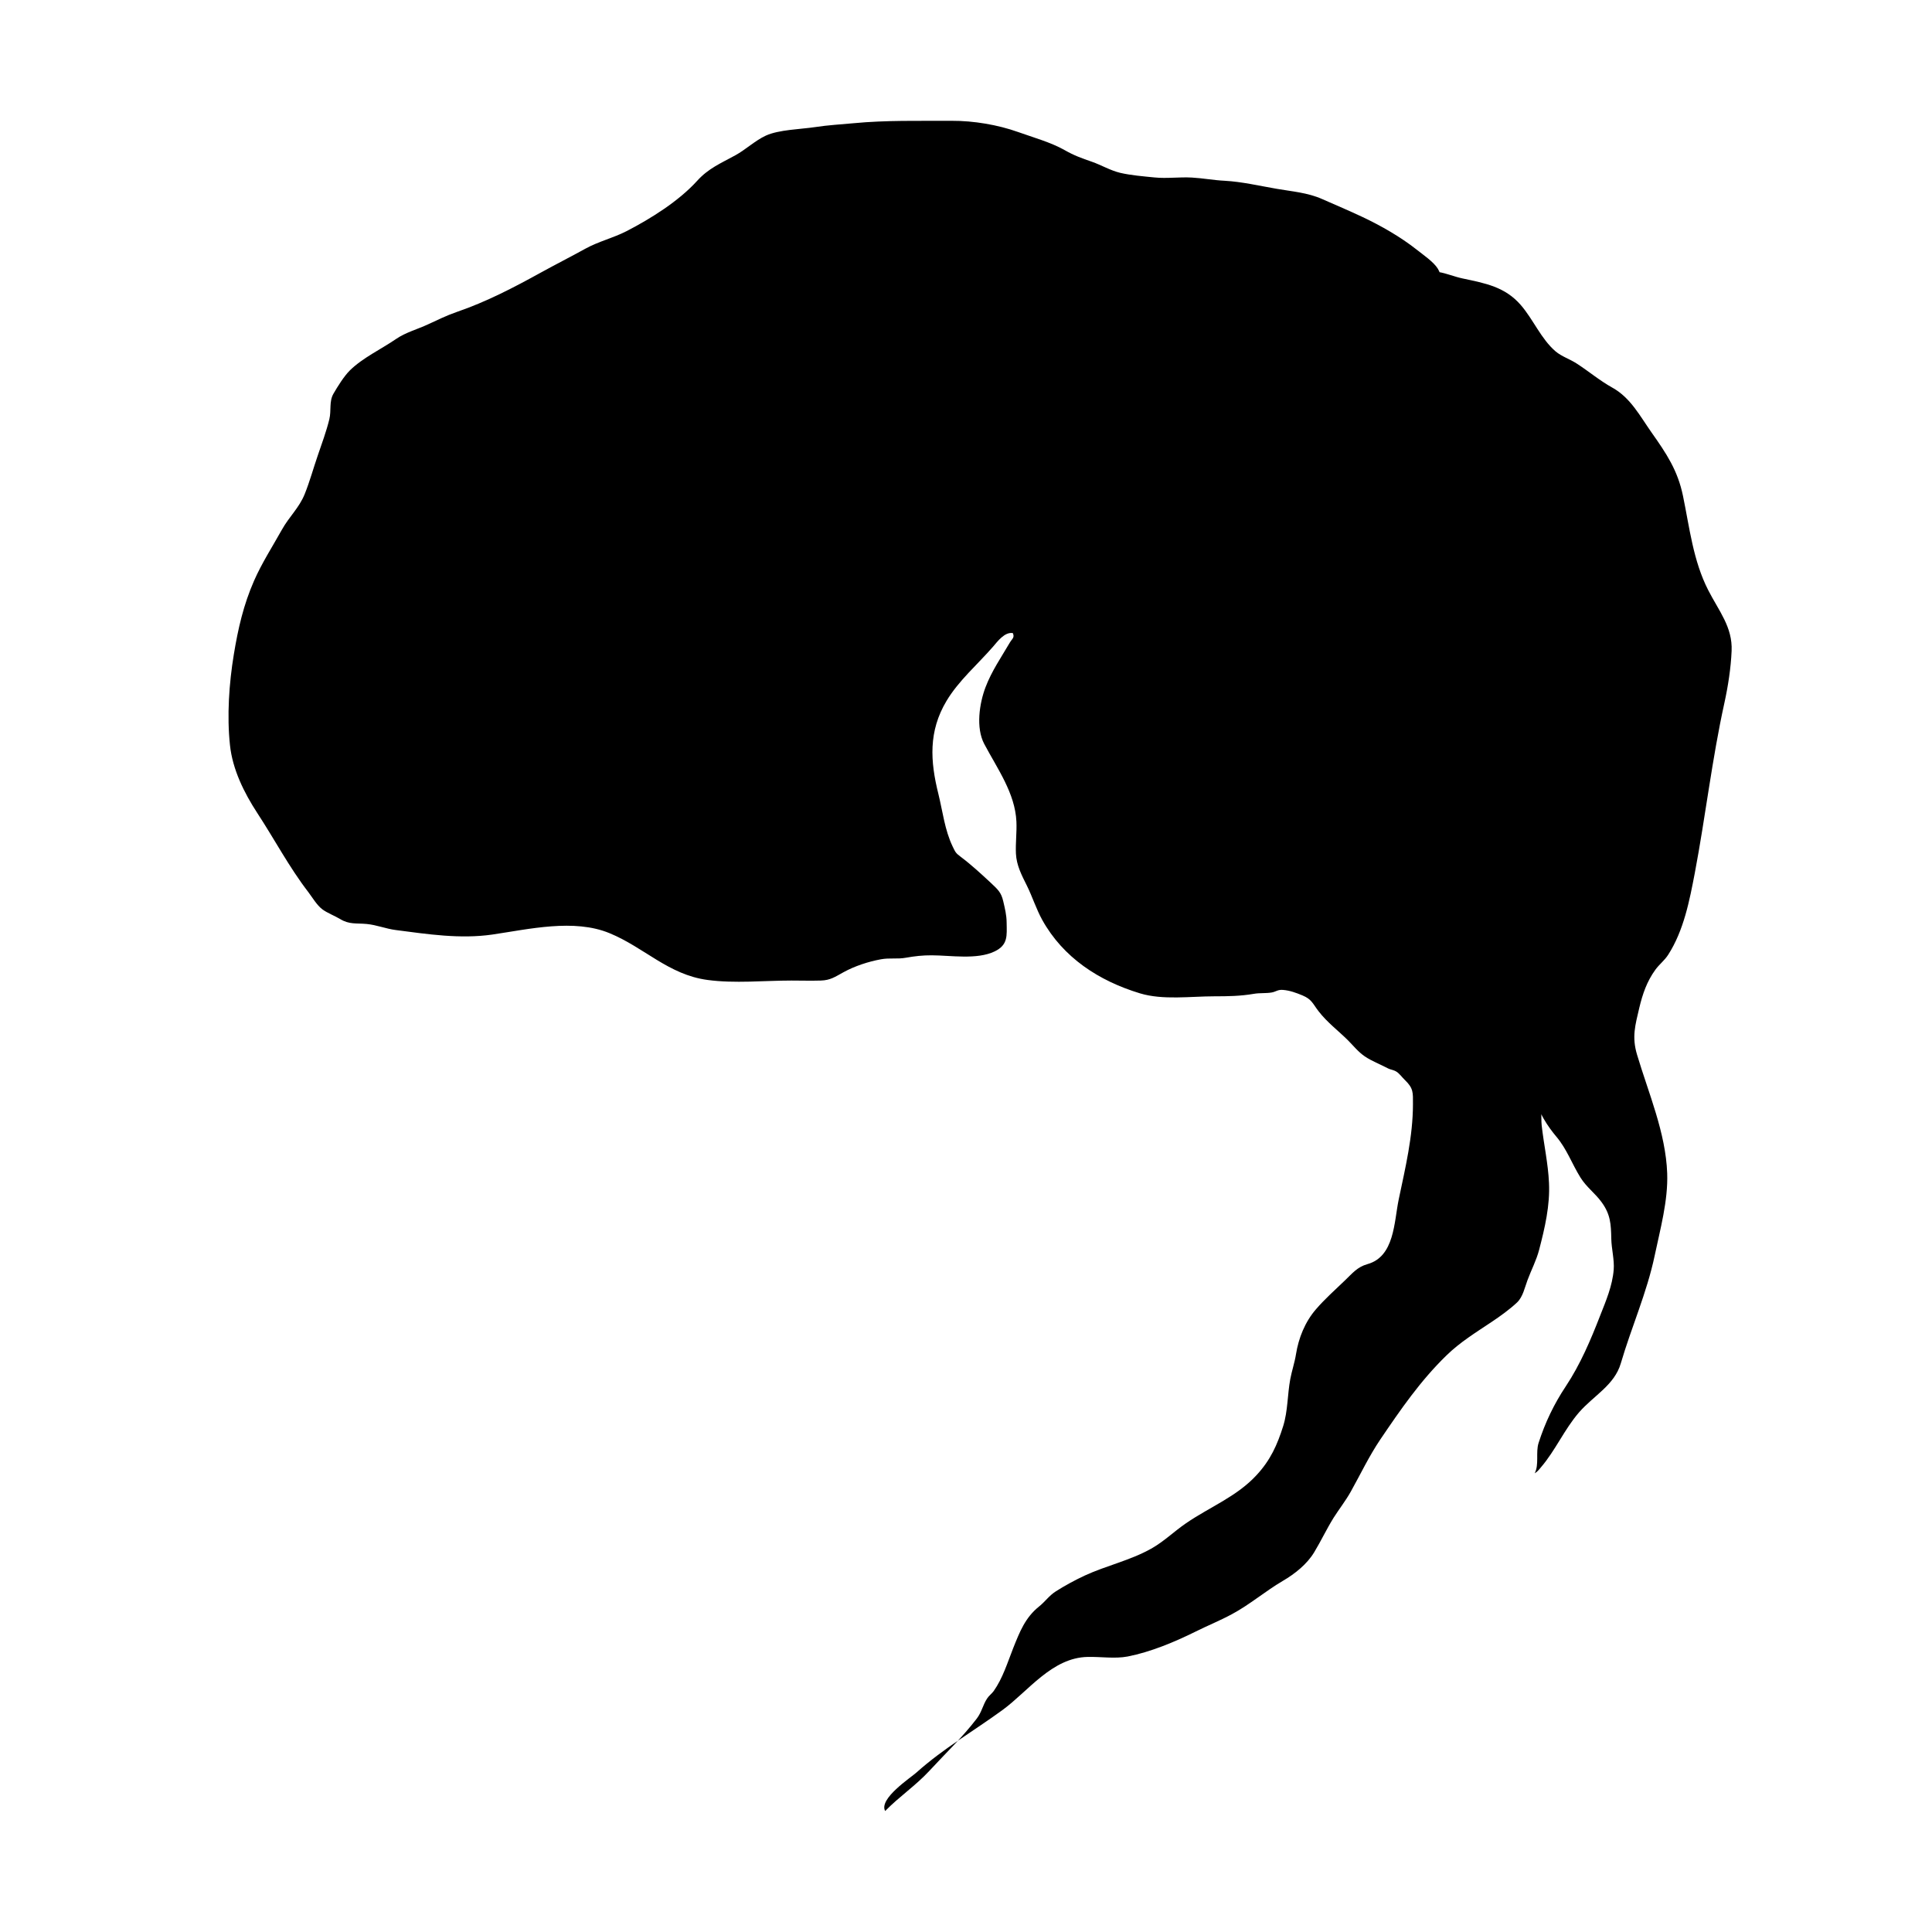 <!-- Generated by IcoMoon.io -->
<svg version="1.1" xmlns="http://www.w3.org/2000/svg" width="32" height="32" viewBox="0 0 32 32">
<title>vile_experiments</title>
<path d="M23.889 4.618c-0.028-0.052-0.041-0.115-0.073-0.166-0.069-0.114-0.25-0.236-0.355-0.32-0.265-0.209-0.587-0.393-0.894-0.538-0.221-0.104-0.445-0.199-0.668-0.297-0.24-0.107-0.502-0.126-0.754-0.17-0.28-0.048-0.578-0.118-0.862-0.133-0.182-0.009-0.36-0.043-0.541-0.053-0.207-0.012-0.414 0.019-0.62-0.002-0.181-0.018-0.391-0.035-0.567-0.076-0.166-0.040-0.31-0.128-0.47-0.184-0.171-0.059-0.294-0.103-0.452-0.193-0.227-0.129-0.521-0.21-0.769-0.299-0.335-0.12-0.741-0.188-1.099-0.186-0.545 0.003-1.085-0.012-1.628 0.040-0.212 0.020-0.423 0.031-0.636 0.064-0.237 0.036-0.6 0.042-0.816 0.141-0.176 0.081-0.334 0.232-0.505 0.326-0.245 0.134-0.446 0.217-0.632 0.422-0.303 0.335-0.765 0.625-1.167 0.833-0.224 0.115-0.464 0.17-0.687 0.293-0.242 0.134-0.488 0.258-0.729 0.391-0.461 0.254-0.902 0.485-1.402 0.657-0.165 0.057-0.317 0.132-0.473 0.204-0.173 0.081-0.37 0.133-0.529 0.242-0.246 0.169-0.554 0.312-0.766 0.521-0.098 0.097-0.203 0.267-0.272 0.386-0.075 0.13-0.033 0.278-0.068 0.422-0.048 0.198-0.127 0.412-0.193 0.605-0.073 0.212-0.131 0.426-0.215 0.635-0.092 0.229-0.258 0.375-0.376 0.587-0.156 0.279-0.336 0.559-0.463 0.849-0.175 0.399-0.265 0.793-0.335 1.22-0.079 0.479-0.116 1.016-0.064 1.502 0.042 0.402 0.233 0.789 0.453 1.126 0.282 0.43 0.528 0.898 0.844 1.308 0.068 0.090 0.143 0.219 0.234 0.287 0.079 0.059 0.207 0.108 0.295 0.161 0.152 0.092 0.267 0.065 0.439 0.081 0.165 0.016 0.317 0.079 0.479 0.1 0.531 0.069 1.068 0.152 1.602 0.075 0.607-0.089 1.352-0.266 1.94-0.023 0.577 0.237 0.976 0.688 1.623 0.775 0.45 0.061 0.939 0.010 1.392 0.010 0.162 0 0.324 0.005 0.486 0 0.158-0.005 0.233-0.060 0.379-0.14 0.182-0.1 0.408-0.174 0.615-0.212 0.144-0.027 0.275 0 0.414-0.026 0.148-0.026 0.277-0.041 0.428-0.040 0.317 0.001 0.748 0.076 1.041-0.064 0.226-0.108 0.203-0.262 0.2-0.48-0.001-0.124-0.028-0.23-0.056-0.351-0.034-0.145-0.083-0.19-0.209-0.308-0.157-0.146-0.324-0.3-0.495-0.428-0.086-0.064-0.089-0.079-0.134-0.171-0.131-0.273-0.164-0.576-0.236-0.869-0.136-0.544-0.167-1.039 0.134-1.542 0.199-0.334 0.514-0.604 0.77-0.898 0.075-0.087 0.193-0.249 0.329-0.226 0.032 0.076-0.010 0.090-0.050 0.157-0.143 0.245-0.3 0.47-0.402 0.738-0.103 0.27-0.163 0.674-0.022 0.941 0.219 0.413 0.511 0.815 0.533 1.286 0.008 0.176-0.016 0.354-0.008 0.53 0.010 0.198 0.095 0.357 0.181 0.53 0.092 0.186 0.154 0.386 0.255 0.569 0.346 0.623 0.936 1.009 1.619 1.216 0.38 0.115 0.836 0.049 1.233 0.049 0.225 0 0.43-0.003 0.652-0.041 0.101-0.018 0.2-0.005 0.3-0.023 0.068-0.013 0.097-0.049 0.183-0.042 0.114 0.009 0.219 0.048 0.325 0.092 0.154 0.065 0.168 0.137 0.266 0.263 0.142 0.184 0.326 0.321 0.487 0.481 0.091 0.091 0.165 0.188 0.277 0.265 0.111 0.076 0.262 0.134 0.379 0.196 0.053 0.028 0.095 0.024 0.15 0.060 0.049 0.033 0.092 0.094 0.135 0.135 0.145 0.14 0.134 0.209 0.134 0.403-0.001 0.535-0.126 1.051-0.236 1.576-0.078 0.374-0.068 0.946-0.518 1.071-0.169 0.048-0.246 0.149-0.374 0.271-0.159 0.152-0.336 0.311-0.478 0.476-0.182 0.21-0.288 0.476-0.331 0.743-0.022 0.14-0.069 0.275-0.095 0.414-0.048 0.258-0.039 0.525-0.117 0.777-0.099 0.316-0.213 0.567-0.441 0.813-0.33 0.358-0.773 0.526-1.169 0.798-0.2 0.137-0.366 0.303-0.579 0.422-0.348 0.195-0.741 0.279-1.1 0.445-0.159 0.074-0.332 0.168-0.479 0.262-0.11 0.070-0.175 0.169-0.275 0.249-0.229 0.183-0.32 0.417-0.428 0.687-0.095 0.24-0.174 0.502-0.325 0.715-0.032 0.044-0.081 0.078-0.11 0.125-0.070 0.108-0.087 0.221-0.168 0.328-0.238 0.312-0.522 0.58-0.788 0.869-0.226 0.244-0.501 0.428-0.731 0.664-0.11-0.204 0.424-0.552 0.52-0.639 0.443-0.397 0.946-0.685 1.424-1.034 0.424-0.309 0.82-0.869 1.411-0.879 0.215-0.005 0.45 0.033 0.661-0.007 0.384-0.076 0.772-0.238 1.12-0.41 0.2-0.1 0.411-0.185 0.607-0.291 0.295-0.158 0.552-0.38 0.841-0.55 0.204-0.119 0.403-0.278 0.523-0.477 0.111-0.184 0.206-0.385 0.32-0.569 0.092-0.145 0.198-0.279 0.283-0.43 0.163-0.291 0.303-0.589 0.492-0.869 0.335-0.494 0.662-0.97 1.093-1.389 0.228-0.223 0.488-0.381 0.752-0.558 0.141-0.094 0.299-0.208 0.419-0.321 0.098-0.093 0.128-0.25 0.173-0.369 0.062-0.168 0.148-0.33 0.193-0.504 0.094-0.36 0.182-0.737 0.163-1.111-0.014-0.316-0.086-0.636-0.121-0.95-0.015-0.131 0.018-0.355-0.076-0.453-0.013 0.203 0.193 0.491 0.317 0.638 0.177 0.209 0.258 0.449 0.401 0.679 0.101 0.162 0.242 0.259 0.35 0.408 0.149 0.203 0.156 0.366 0.161 0.605 0.003 0.168 0.053 0.35 0.040 0.514-0.022 0.269-0.127 0.513-0.225 0.762-0.156 0.402-0.328 0.807-0.568 1.169-0.196 0.294-0.343 0.602-0.451 0.938-0.051 0.159 0.012 0.357-0.065 0.504 0.044-0.026 0.073-0.062 0.104-0.1 0.24-0.279 0.388-0.63 0.632-0.911 0.244-0.279 0.586-0.45 0.691-0.812 0.175-0.597 0.431-1.168 0.56-1.78 0.092-0.439 0.224-0.913 0.208-1.366-0.024-0.672-0.309-1.326-0.499-1.964-0.089-0.296-0.031-0.487 0.037-0.778 0.055-0.23 0.125-0.435 0.266-0.63 0.066-0.091 0.15-0.152 0.211-0.246 0.26-0.404 0.355-0.9 0.443-1.36 0.177-0.936 0.284-1.881 0.489-2.811 0.061-0.278 0.108-0.581 0.12-0.865 0.017-0.393-0.211-0.66-0.387-1.004-0.25-0.488-0.309-1.033-0.419-1.565-0.087-0.42-0.273-0.698-0.521-1.049-0.193-0.274-0.346-0.573-0.648-0.741-0.211-0.117-0.391-0.271-0.593-0.401-0.111-0.072-0.247-0.115-0.349-0.201-0.24-0.207-0.37-0.531-0.576-0.768-0.262-0.301-0.586-0.359-0.963-0.439-0.134-0.028-0.265-0.085-0.4-0.107-0.114-0.018-0.194-0.012 0.060 0.109z"></path>
</svg>
